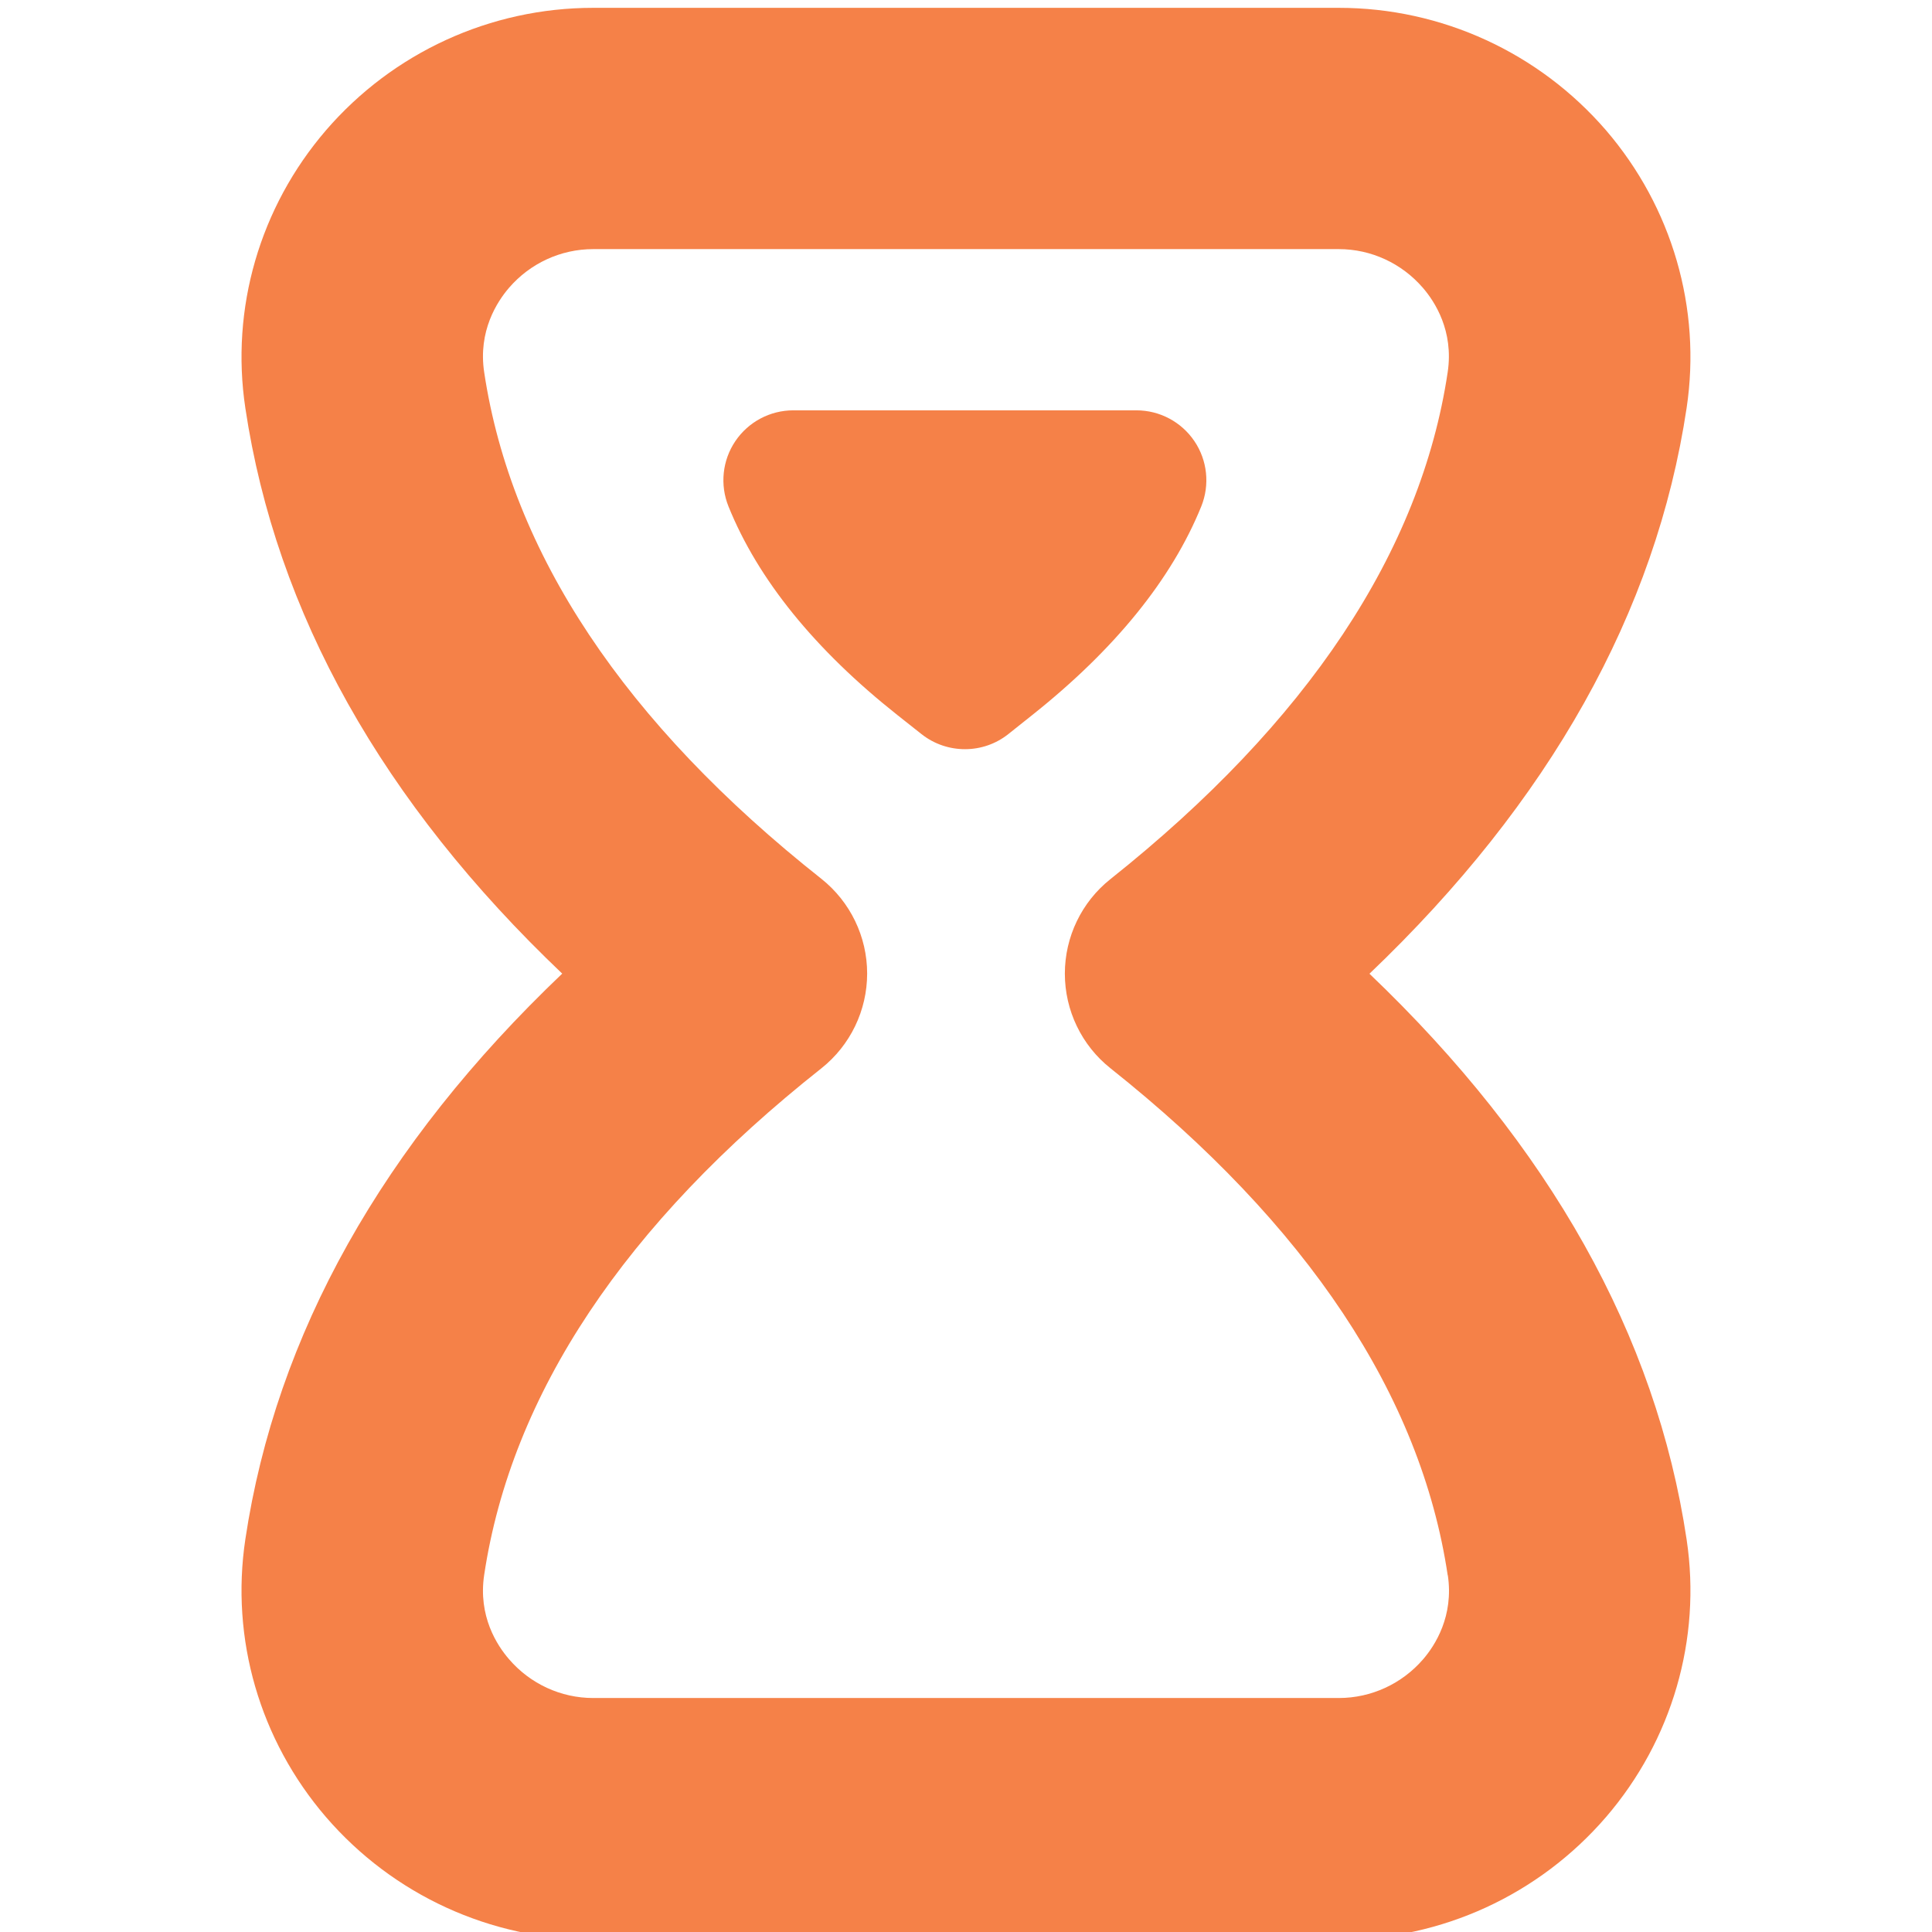 <svg width="18" height="18" viewBox="0 0 18 18" fill="none" xmlns="http://www.w3.org/2000/svg">
<g clip-path="url(#clip0_234_5082)">
<path d="M9.617 6.662L9.396 6.838C9.16 7.027 8.823 7.027 8.586 6.84L8.361 6.662C7.592 6.053 7.062 5.399 6.787 4.718C6.706 4.517 6.73 4.289 6.851 4.11C6.972 3.931 7.174 3.823 7.391 3.823H8.99H10.588C10.805 3.823 11.007 3.931 11.128 4.11C11.249 4.289 11.273 4.517 11.192 4.718C10.917 5.396 10.387 6.05 9.617 6.662ZM15.714 14.344C15.853 15.271 15.579 16.213 14.963 16.929C14.337 17.655 13.431 18.071 12.474 18.071H5.526C4.569 18.071 3.662 17.654 3.037 16.929C2.42 16.212 2.146 15.269 2.286 14.34C2.572 12.434 3.564 10.666 5.238 9.071C3.564 7.478 2.572 5.71 2.286 3.803C2.146 2.874 2.42 1.931 3.037 1.214C3.662 0.489 4.569 0.073 5.526 0.073H12.474C13.43 0.073 14.337 0.489 14.963 1.214C15.579 1.931 15.853 2.873 15.714 3.8C15.429 5.702 14.437 7.471 12.759 9.072C14.437 10.674 15.43 12.442 15.714 14.344ZM13.488 14.677C13.238 13.001 12.18 11.411 10.345 9.952C10.077 9.739 9.921 9.414 9.921 9.071C9.921 8.729 10.077 8.404 10.345 8.191C12.18 6.731 13.238 5.142 13.488 3.466C13.545 3.084 13.368 2.81 13.257 2.682C13.06 2.453 12.774 2.321 12.474 2.321H5.526C5.225 2.321 4.939 2.453 4.742 2.682C4.631 2.811 4.453 3.085 4.511 3.468C4.764 5.151 5.821 6.739 7.653 8.188C7.922 8.402 8.079 8.727 8.079 9.07C8.079 9.414 7.922 9.739 7.653 9.953C5.821 11.402 4.764 12.99 4.511 14.673C4.453 15.057 4.631 15.33 4.743 15.459C4.94 15.688 5.226 15.82 5.526 15.82H12.474C12.775 15.82 13.061 15.688 13.258 15.46C13.369 15.332 13.546 15.058 13.489 14.676L13.488 14.677Z" fill="#F58148"/>
</g>
<defs>
<clipPath id="clip0_234_5082">
<rect width="18" height="18" fill="white"/>
</clipPath>
</defs>
</svg>
